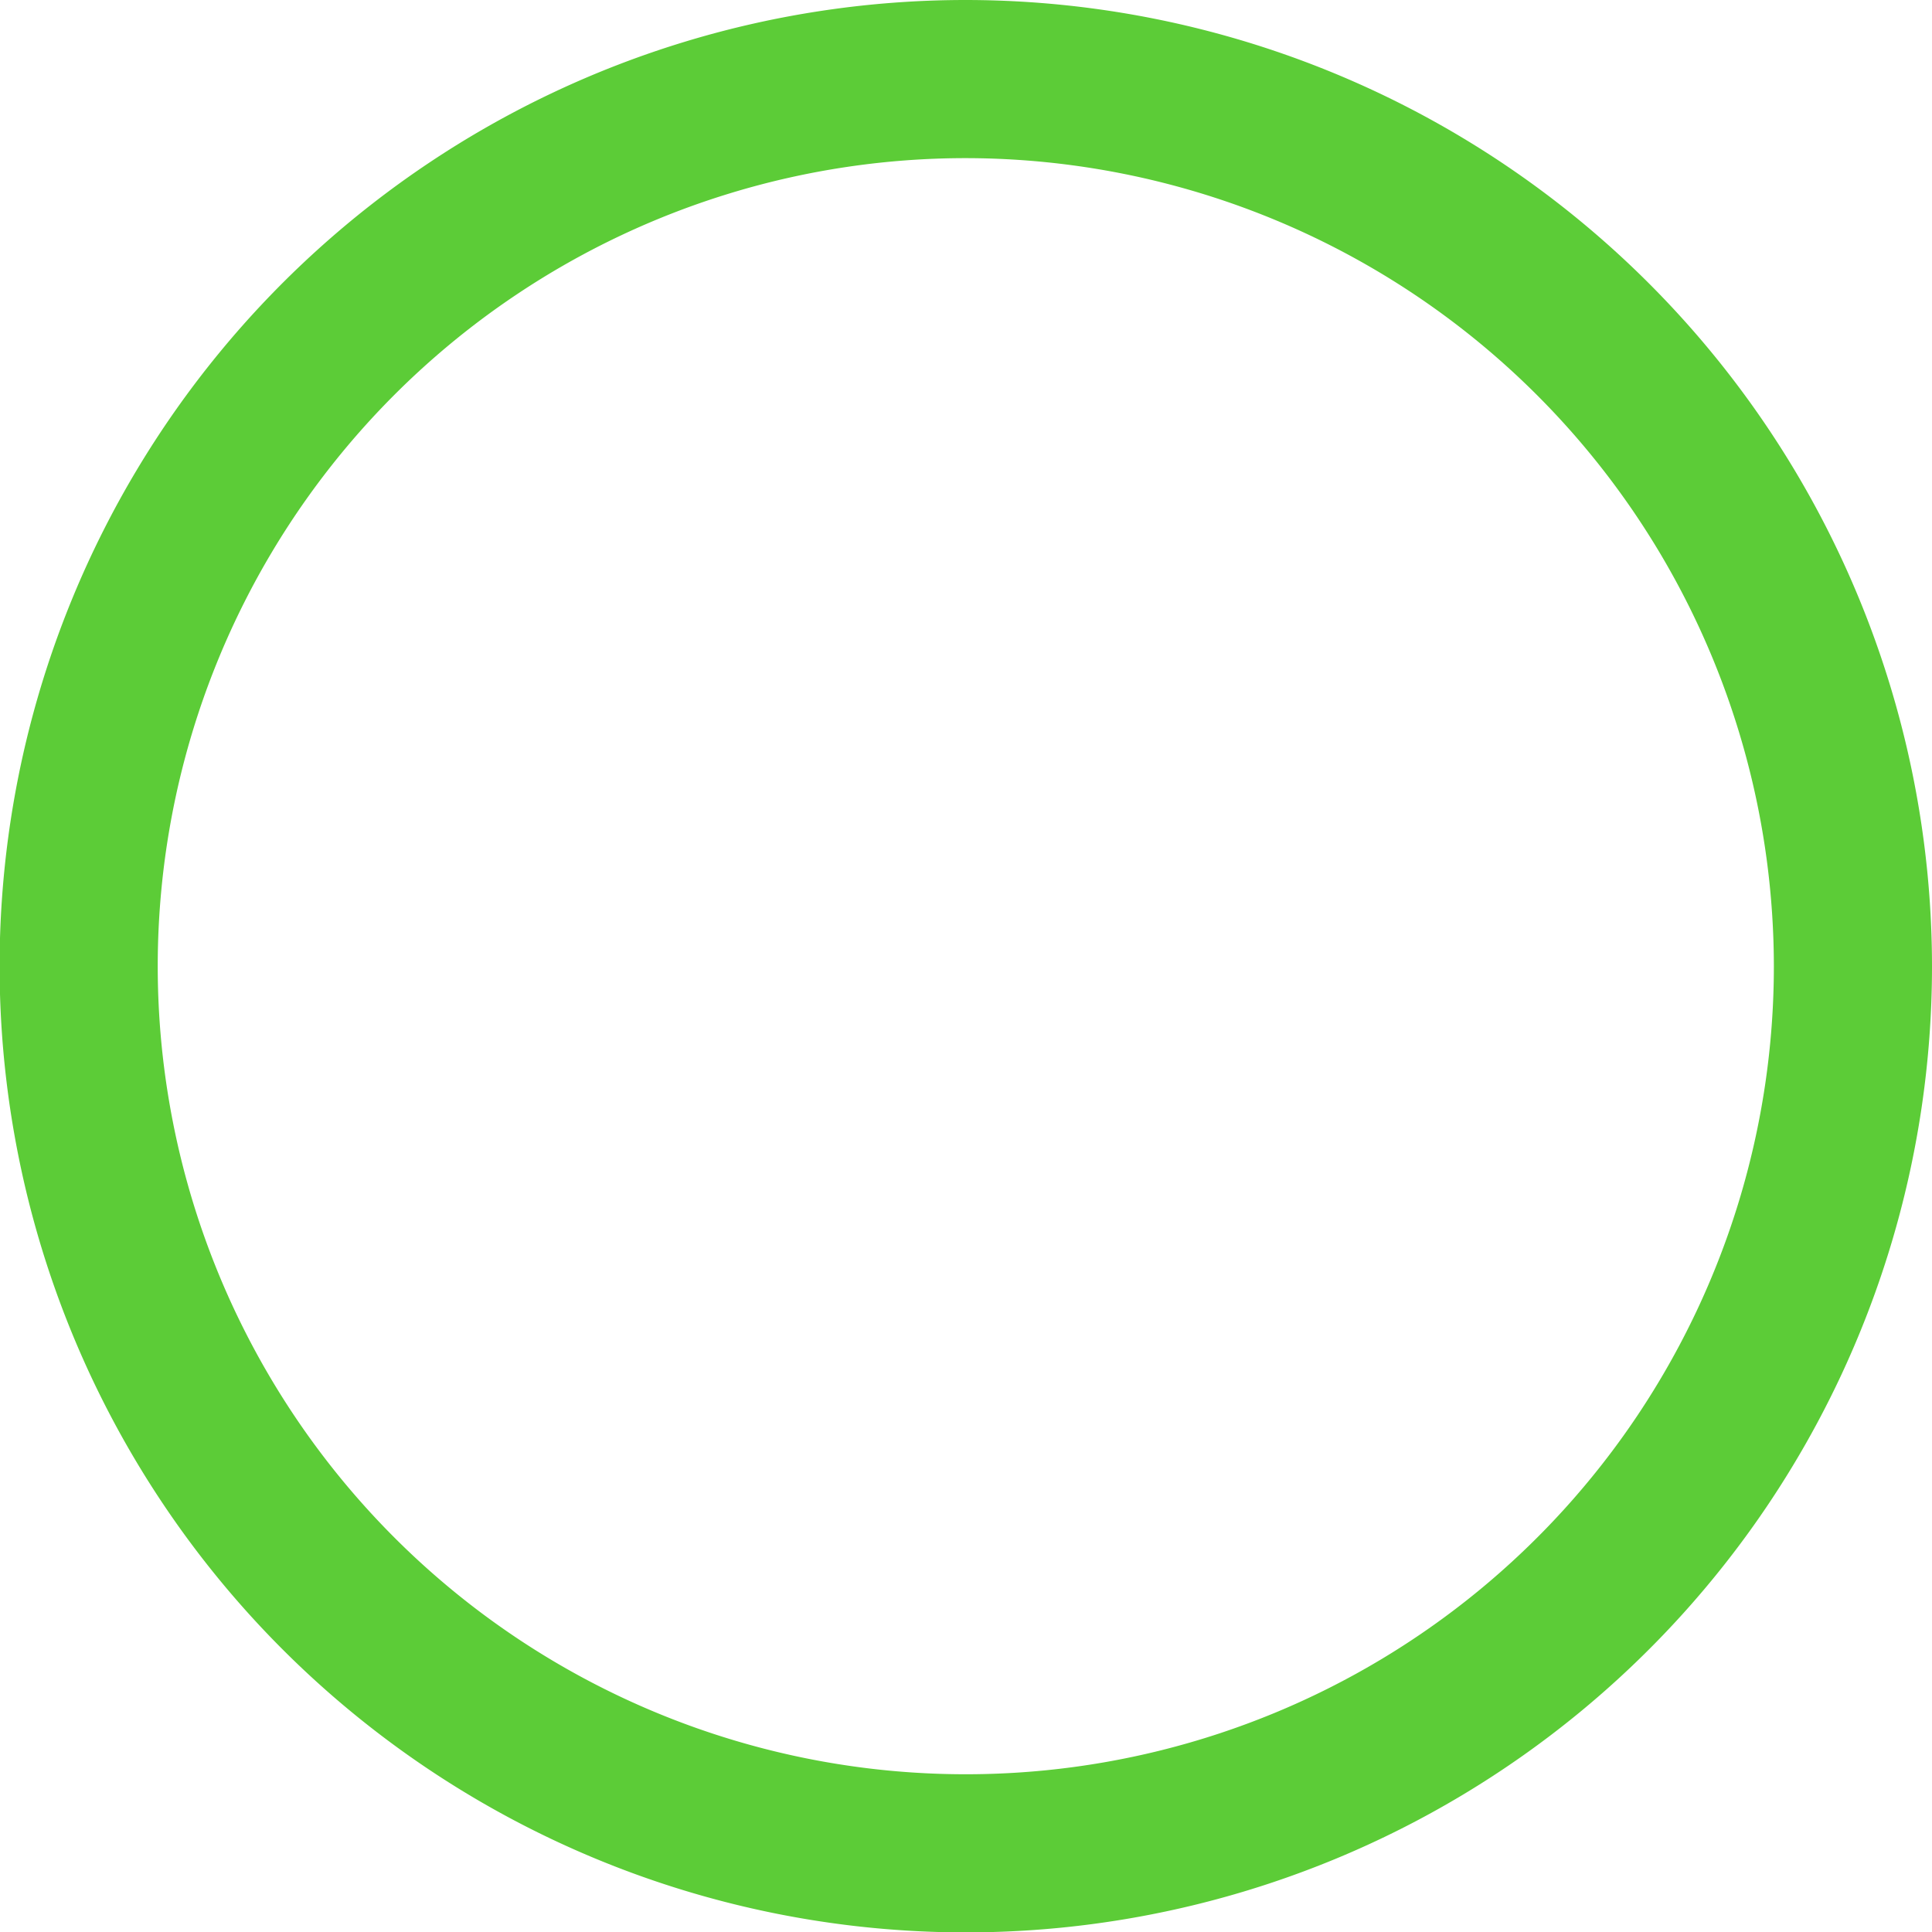 <svg xmlns="http://www.w3.org/2000/svg" viewBox="0 0 48.87 48.87"><defs><style>.cls-1{fill:none;stroke:#5ccc37;stroke-miterlimit:10;stroke-width:4px;}</style></defs><title>clear-dayAsset 46</title><g id="Layer_2" data-name="Layer 2"><g id="Layer_1-2" data-name="Layer 1"><path class="cls-1" d="M24.44,2A22.44,22.44,0,1,0,46.87,24.44,22.46,22.46,0,0,0,24.44,2Z"/></g></g></svg>